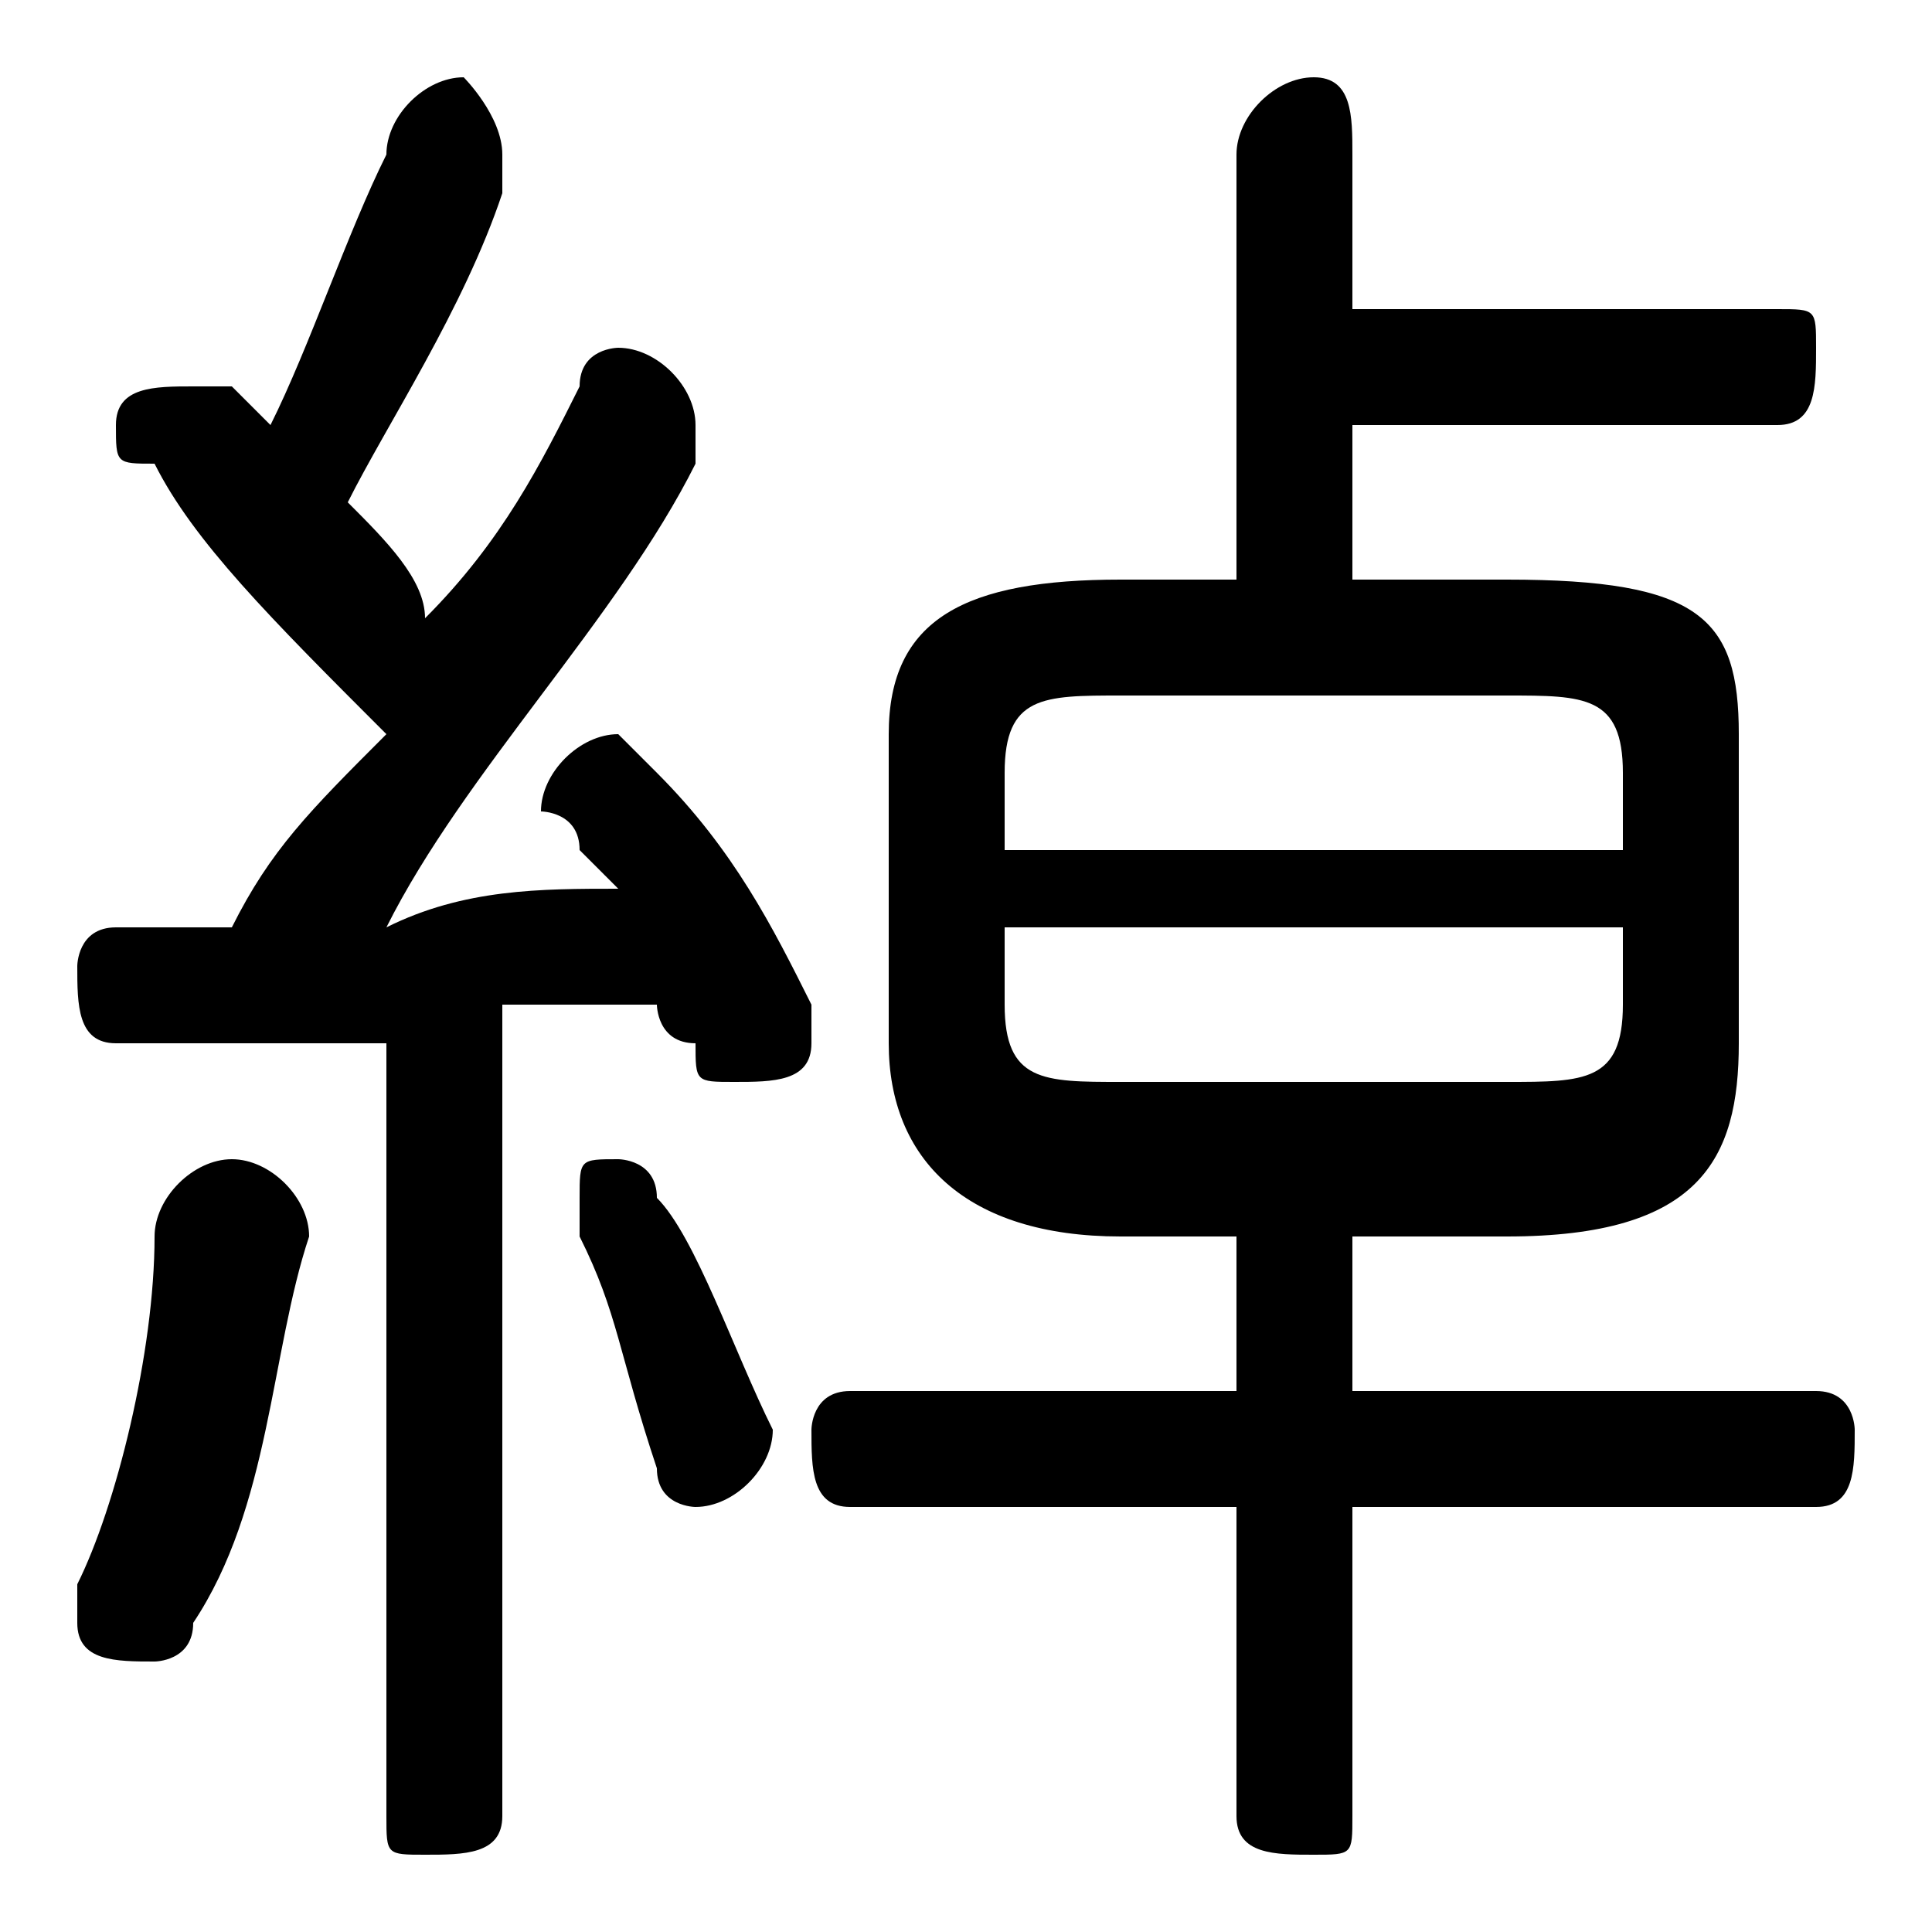 <svg xmlns="http://www.w3.org/2000/svg" viewBox="0 -44.0 50.0 50.0">
    <rect x="0" y="-44.0" width="50.0" height="50.0" fill="#808080" stroke="none"/>
    <g transform="scale(1, -1)">
        <!-- ボディの枠 -->
        <rect x="0" y="-6.0" width="50.0" height="50.0"
            stroke="white" fill="white"/>
        <!-- グリフ座標系の原点 -->
        <circle cx="0" cy="0" r="5" fill="white"/>
        <!-- グリフのアウトライン -->
        <g style="fill:black;stroke:#000000;stroke-width:0;stroke-linecap:round;stroke-linejoin:round;">
        <path d="M 32.0 29.0 L 29.0 29.0 C 25.0 29.0 23.0 28.0 23.0 25.0 L 23.0 17.0 C 23.0 14.0 25.0 12.0 29.0 12.0 L 32.0 12.0 L 32.0 8.0 L 22.0 8.0 C 21.0 8.0 21.0 7.0 21.0 7.0 C 21.0 6.0 21.0 5.0 22.0 5.0 L 32.0 5.0 L 32.0 -3.0 C 32.0 -4.0 33.0 -4.0 34.0 -4.0 C 35.0 -4.0 35.0 -4.0 35.0 -3.0 L 35.0 5.0 L 47.0 5.0 C 48.0 5.0 48.0 6.0 48.0 7.0 C 48.0 7.0 48.0 8.0 47.0 8.0 L 35.0 8.0 L 35.0 12.0 L 39.0 12.0 C 44.0 12.0 45.0 14.0 45.0 17.0 L 45.0 25.0 C 45.0 28.0 44.0 29.0 39.0 29.0 L 35.0 29.0 L 35.0 33.0 L 46.0 33.0 C 47.0 33.0 47.0 34.0 47.0 35.0 C 47.0 36.0 47.0 36.0 46.0 36.0 L 35.0 36.0 L 35.0 40.0 C 35.0 41.0 35.0 42.0 34.0 42.0 C 33.0 42.0 32.0 41.0 32.0 40.0 Z M 29.0 16.0 C 27.0 16.0 26.0 16.0 26.0 18.0 L 26.0 20.0 L 42.0 20.0 L 42.0 18.0 C 42.0 16.0 41.0 16.0 39.0 16.0 Z M 42.0 22.0 L 26.0 22.0 L 26.0 24.0 C 26.0 26.0 27.0 26.0 29.0 26.0 L 39.0 26.0 C 41.0 26.0 42.0 26.0 42.0 24.0 Z M 10.0 -3.0 C 10.0 -4.0 10.0 -4.0 11.0 -4.0 C 12.0 -4.0 13.0 -4.0 13.0 -3.0 L 13.0 18.0 C 14.0 18.0 16.0 18.0 17.0 18.0 C 17.0 18.0 17.0 17.0 18.0 17.0 C 18.0 16.0 18.0 16.0 19.0 16.0 C 20.0 16.0 21.0 16.0 21.0 17.0 C 21.0 18.0 21.0 18.0 21.0 18.0 C 20.0 20.0 19.0 22.0 17.0 24.0 C 17.0 24.0 16.0 25.0 16.0 25.0 C 15.0 25.0 14.0 24.0 14.0 23.0 C 14.0 23.0 15.0 23.0 15.0 22.0 C 15.0 22.0 15.0 22.0 16.0 21.0 C 14.0 21.0 12.0 21.0 10.0 20.0 C 12.0 24.0 16.0 28.0 18.0 32.0 C 18.0 33.0 18.0 33.0 18.0 33.0 C 18.0 34.0 17.0 35.0 16.0 35.0 C 16.0 35.0 15.0 35.0 15.0 34.0 C 14.0 32.0 13.0 30.0 11.0 28.0 C 11.0 29.0 10.0 30.0 9.0 31.0 C 10.0 33.0 12.0 36.0 13.0 39.0 C 13.0 40.0 13.0 40.0 13.0 40.0 C 13.0 41.0 12.0 42.0 12.0 42.0 C 11.0 42.0 10.0 41.0 10.0 40.0 C 9.0 38.0 8.0 35.0 7.0 33.0 C 6.0 34.0 6.0 34.0 6.0 34.0 C 6.0 34.0 5.0 34.0 5.0 34.0 C 4.0 34.0 3.0 34.0 3.0 33.0 C 3.0 32.0 3.0 32.0 4.0 32.0 C 5.0 30.0 7.0 28.0 10.0 25.0 C 8.0 23.0 7.0 22.0 6.0 20.0 C 5.0 20.0 4.0 20.0 3.0 20.0 C 2.0 20.0 2.0 19.0 2.0 19.0 C 2.0 18.0 2.0 17.0 3.0 17.0 C 5.0 17.0 7.0 17.0 10.0 17.0 Z M 17.0 13.0 C 17.0 14.0 16.0 14.0 16.0 14.0 C 15.0 14.0 15.0 14.0 15.0 13.0 C 15.0 12.0 15.0 12.0 15.0 12.0 C 16.0 10.0 16.0 9.0 17.0 6.0 C 17.0 5.0 18.0 5.0 18.0 5.0 C 19.0 5.0 20.0 6.0 20.0 7.0 C 19.0 9.0 18.0 12.0 17.0 13.0 Z M 4.0 12.0 C 4.0 9.0 3.0 5.0 2.0 3.0 C 2.0 3.0 2.0 2.0 2.0 2.0 C 2.0 1.0 3.0 1.0 4.0 1.0 C 4.0 1.0 5.0 1.0 5.0 2.0 C 7.0 5.0 7.0 9.0 8.0 12.0 C 8.0 13.0 7.0 14.0 6.0 14.0 C 5.0 14.0 4.0 13.0 4.0 12.0 Z"/>
    </g>
    </g>
</svg>
